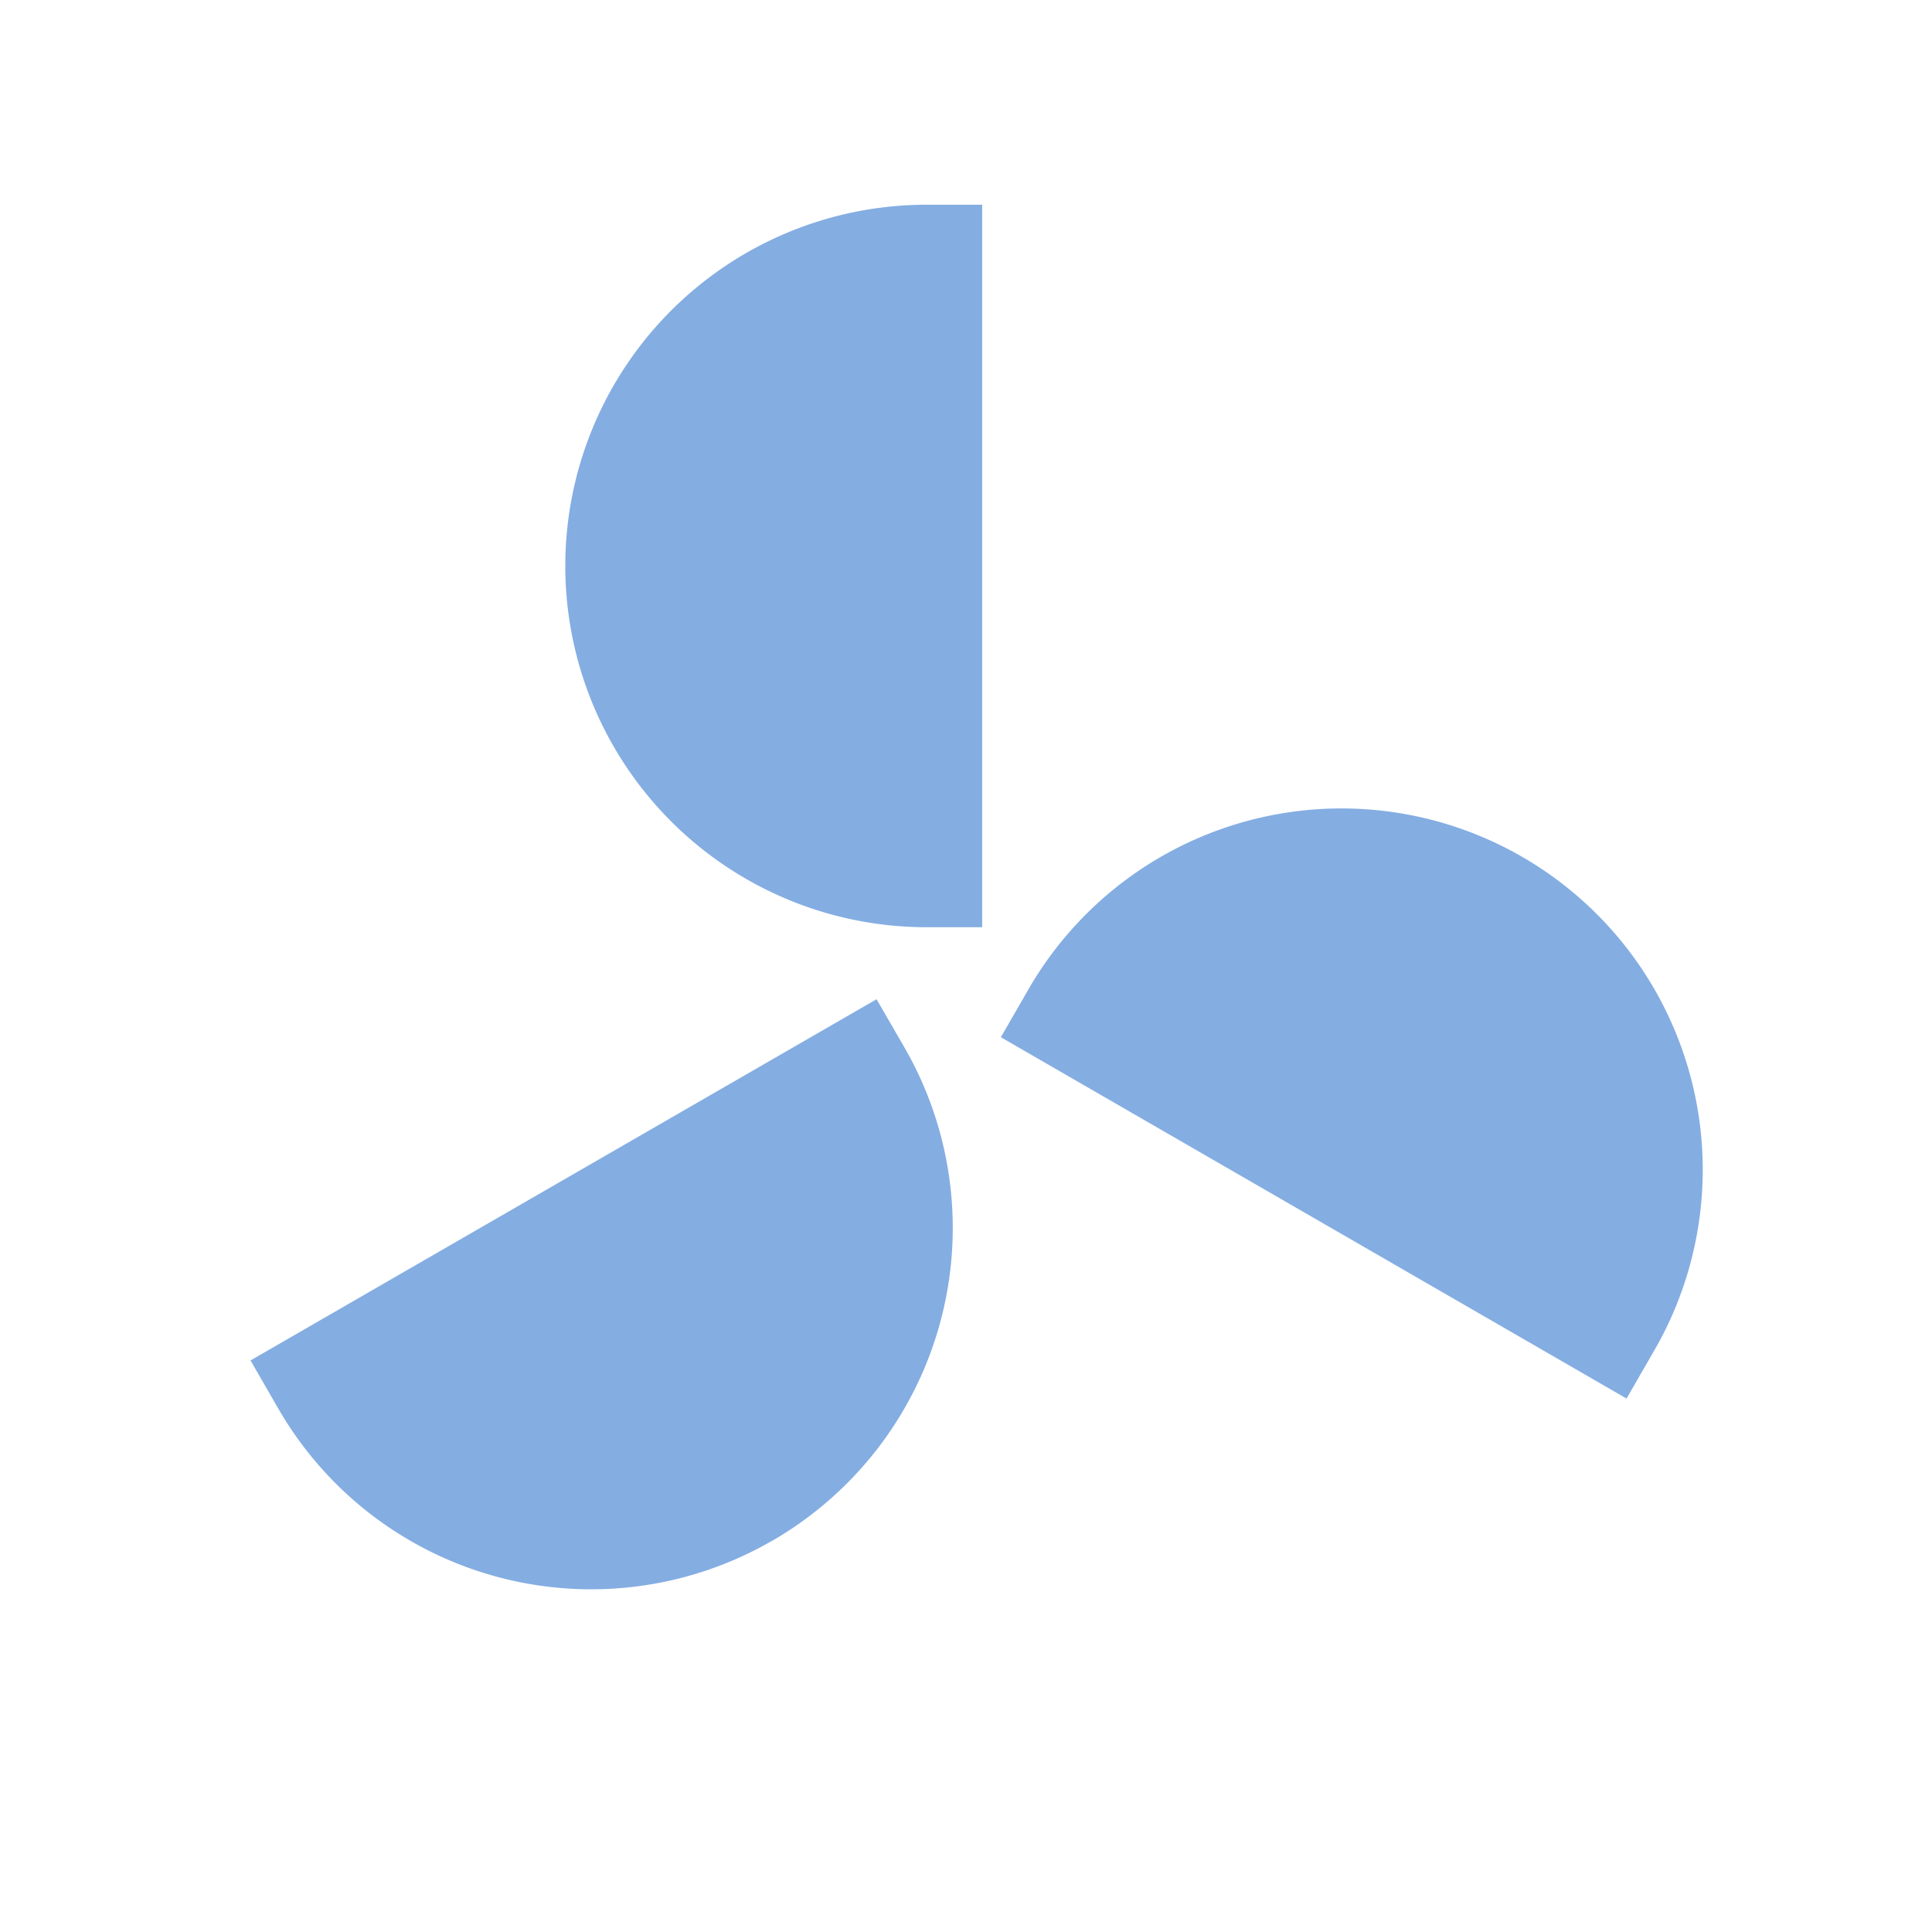 <svg t="1657597453459" viewBox="0 0 1024 1024" version="1.1" xmlns="http://www.w3.org/2000/svg" p-id="757"><path d="M512 1530.184c562.037-0.74 1017.443-456.146 1018.184-1018.184-0.74-562.037-456.146-1017.443-1018.184-1018.184-562.037 0.74-1017.443 456.146-1018.184 1018.184 0.74 562.037 456.146 1017.443 1018.184 1018.184z m0 92.562C-101.178 1622.051-598.051 1125.178-598.746 512-598.051-101.178-101.178-598.051 512-598.746c613.178 0.694 1110.051 497.568 1110.746 1110.746-0.694 613.178-497.568 1110.051-1110.746 1110.746z" fill="#84ade2" p-id="758"></path><path d="M299.615 299.93a191.511 191.511 0 0 0 191.438 191.511h29.515V108.517h-29.515a191.511 191.511 0 0 0-191.438 191.438z m109.591 516.763a191.511 191.511 0 0 0 70.124-261.61l-14.733-25.462-331.806 191.438 14.709 25.535a191.511 191.511 0 0 0 261.634 70.099h0.073z m397.512-362.584a191.511 191.511 0 0 0-261.537 70.124l-14.709 25.51 331.636 191.511 14.709-25.51a191.511 191.511 0 0 0-70.099-261.634z" fill="#84ade2" p-id="759"></path></svg>